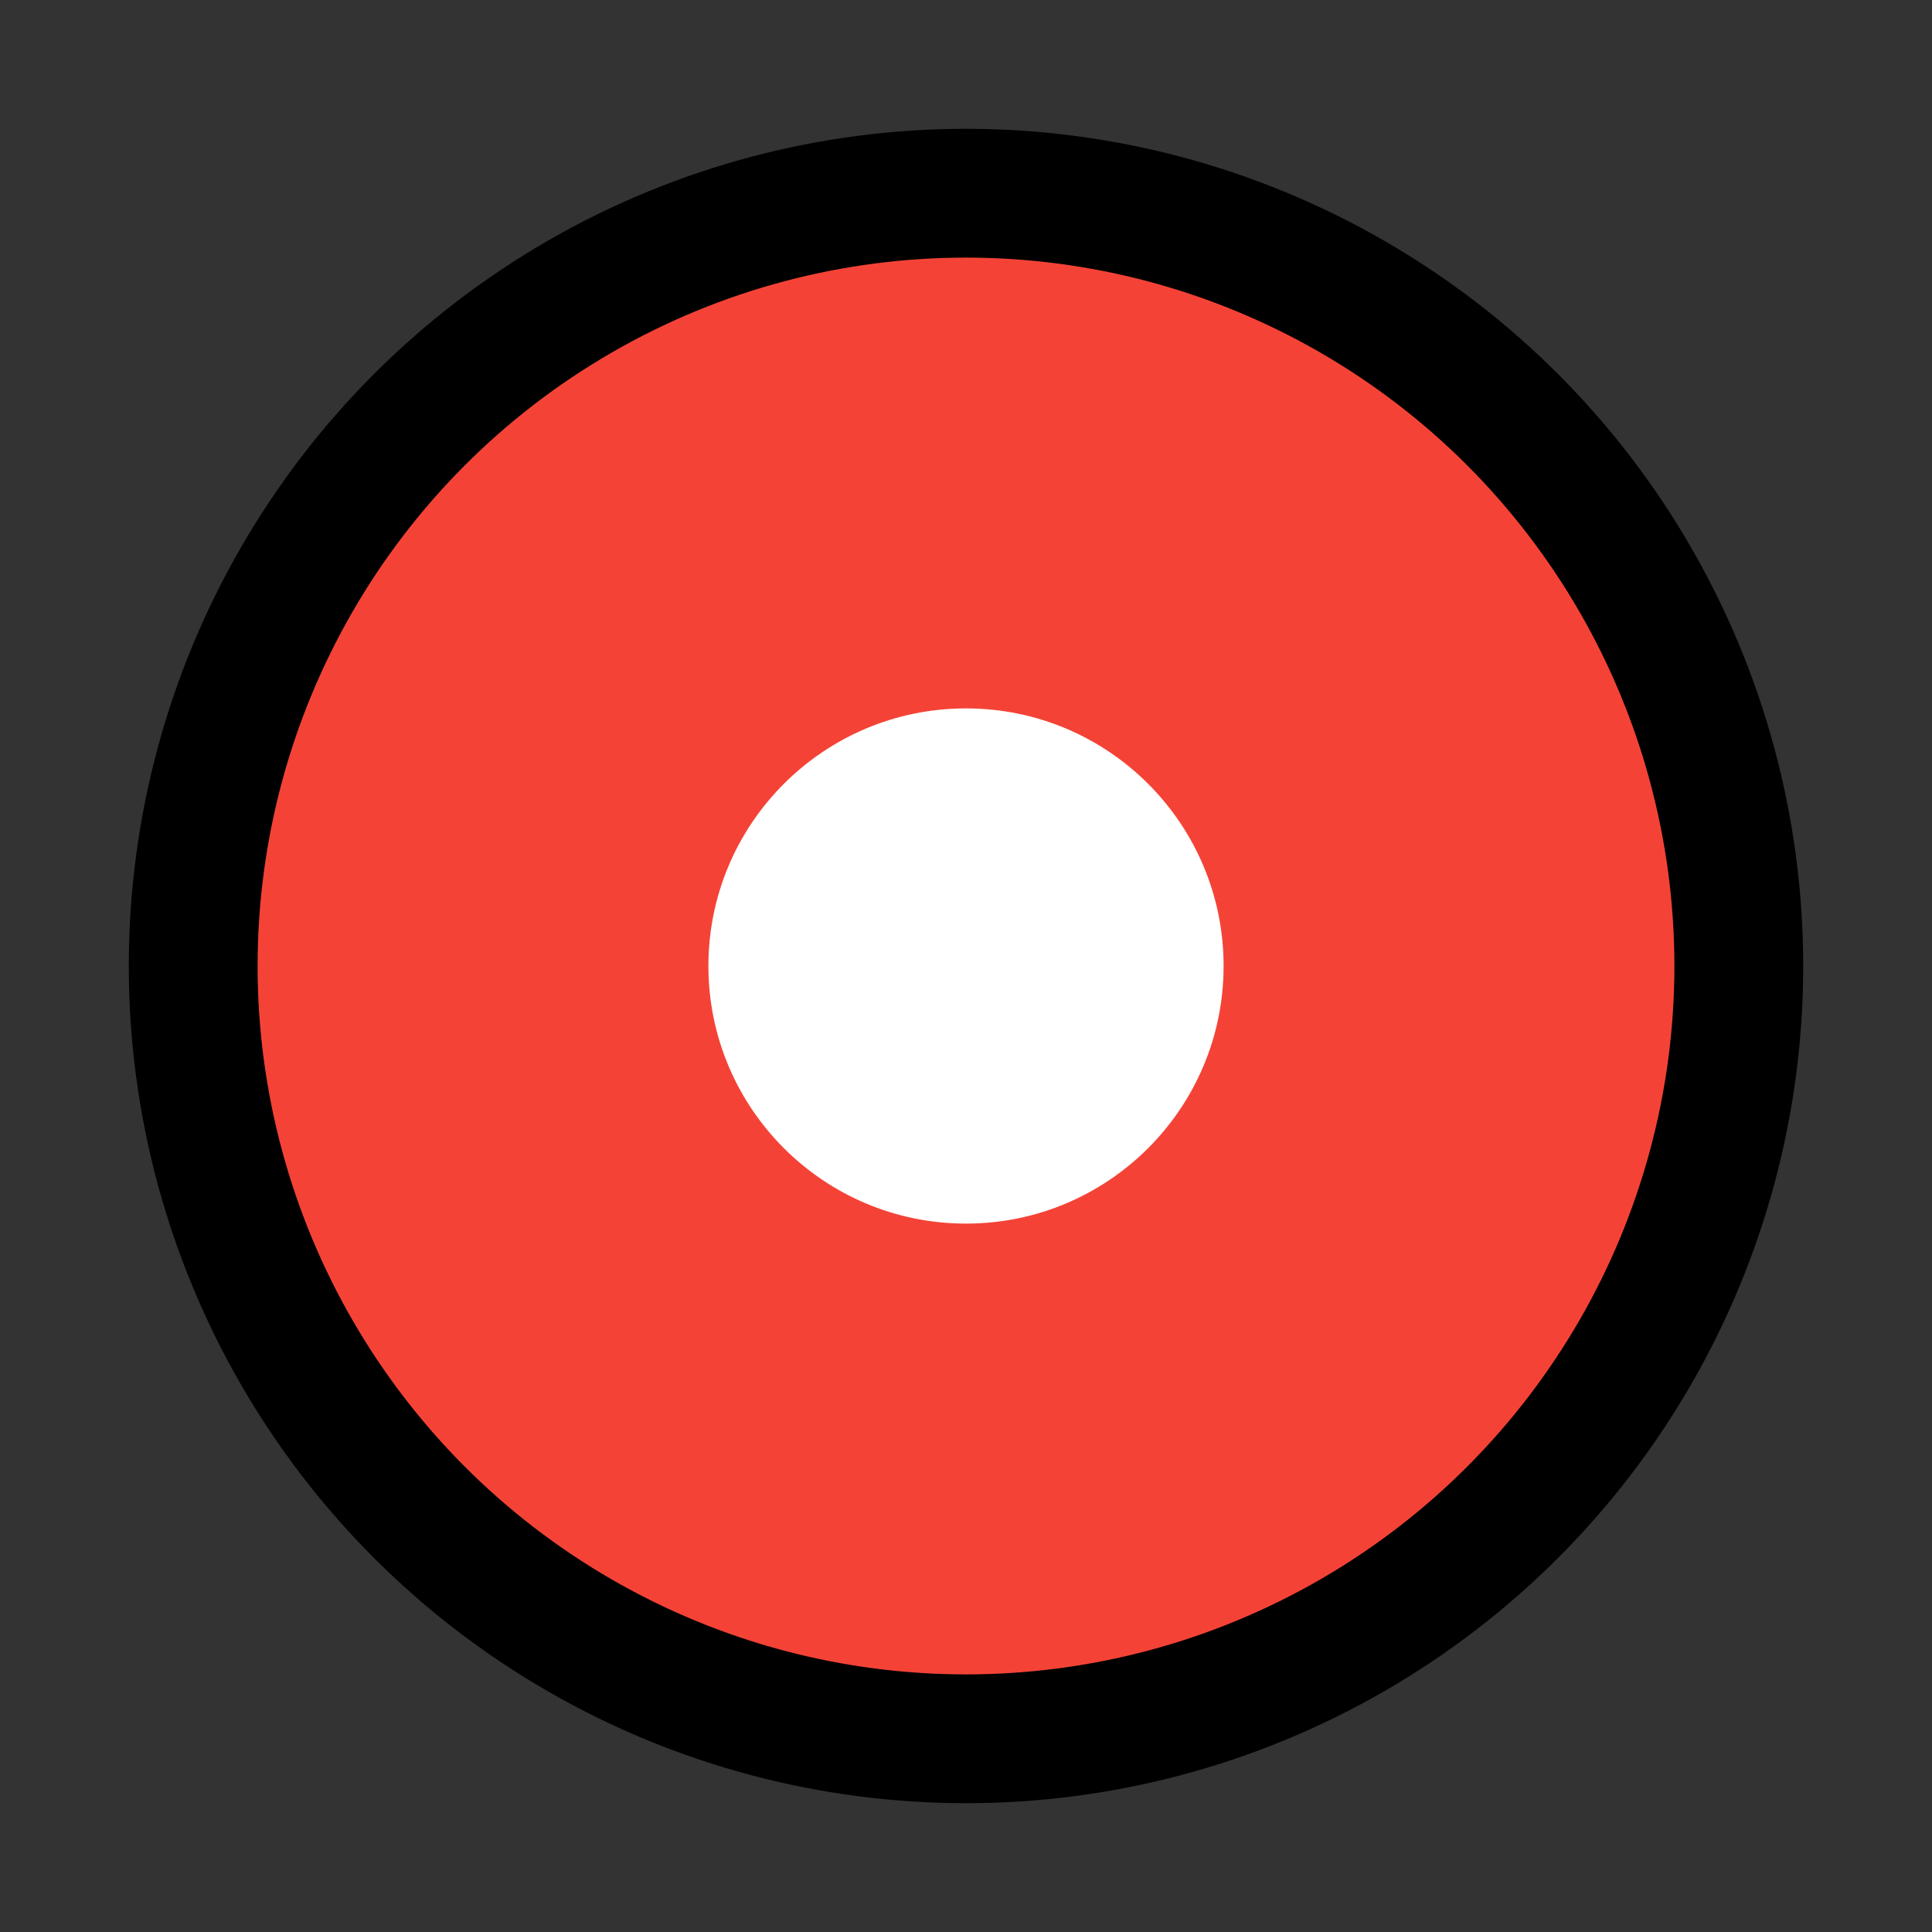 <svg width="30" height="30" xmlns="http://www.w3.org/2000/svg">
  <rect width="100%" height="100%" fill="#333333" stroke="none"/>
  <circle cx="15" cy="15" r="12" 
          fill="#F44336" stroke="#000000" stroke-width="2"/>
  <circle cx="15" cy="15" r="4" fill="#FFFFFF"/>
</svg>
